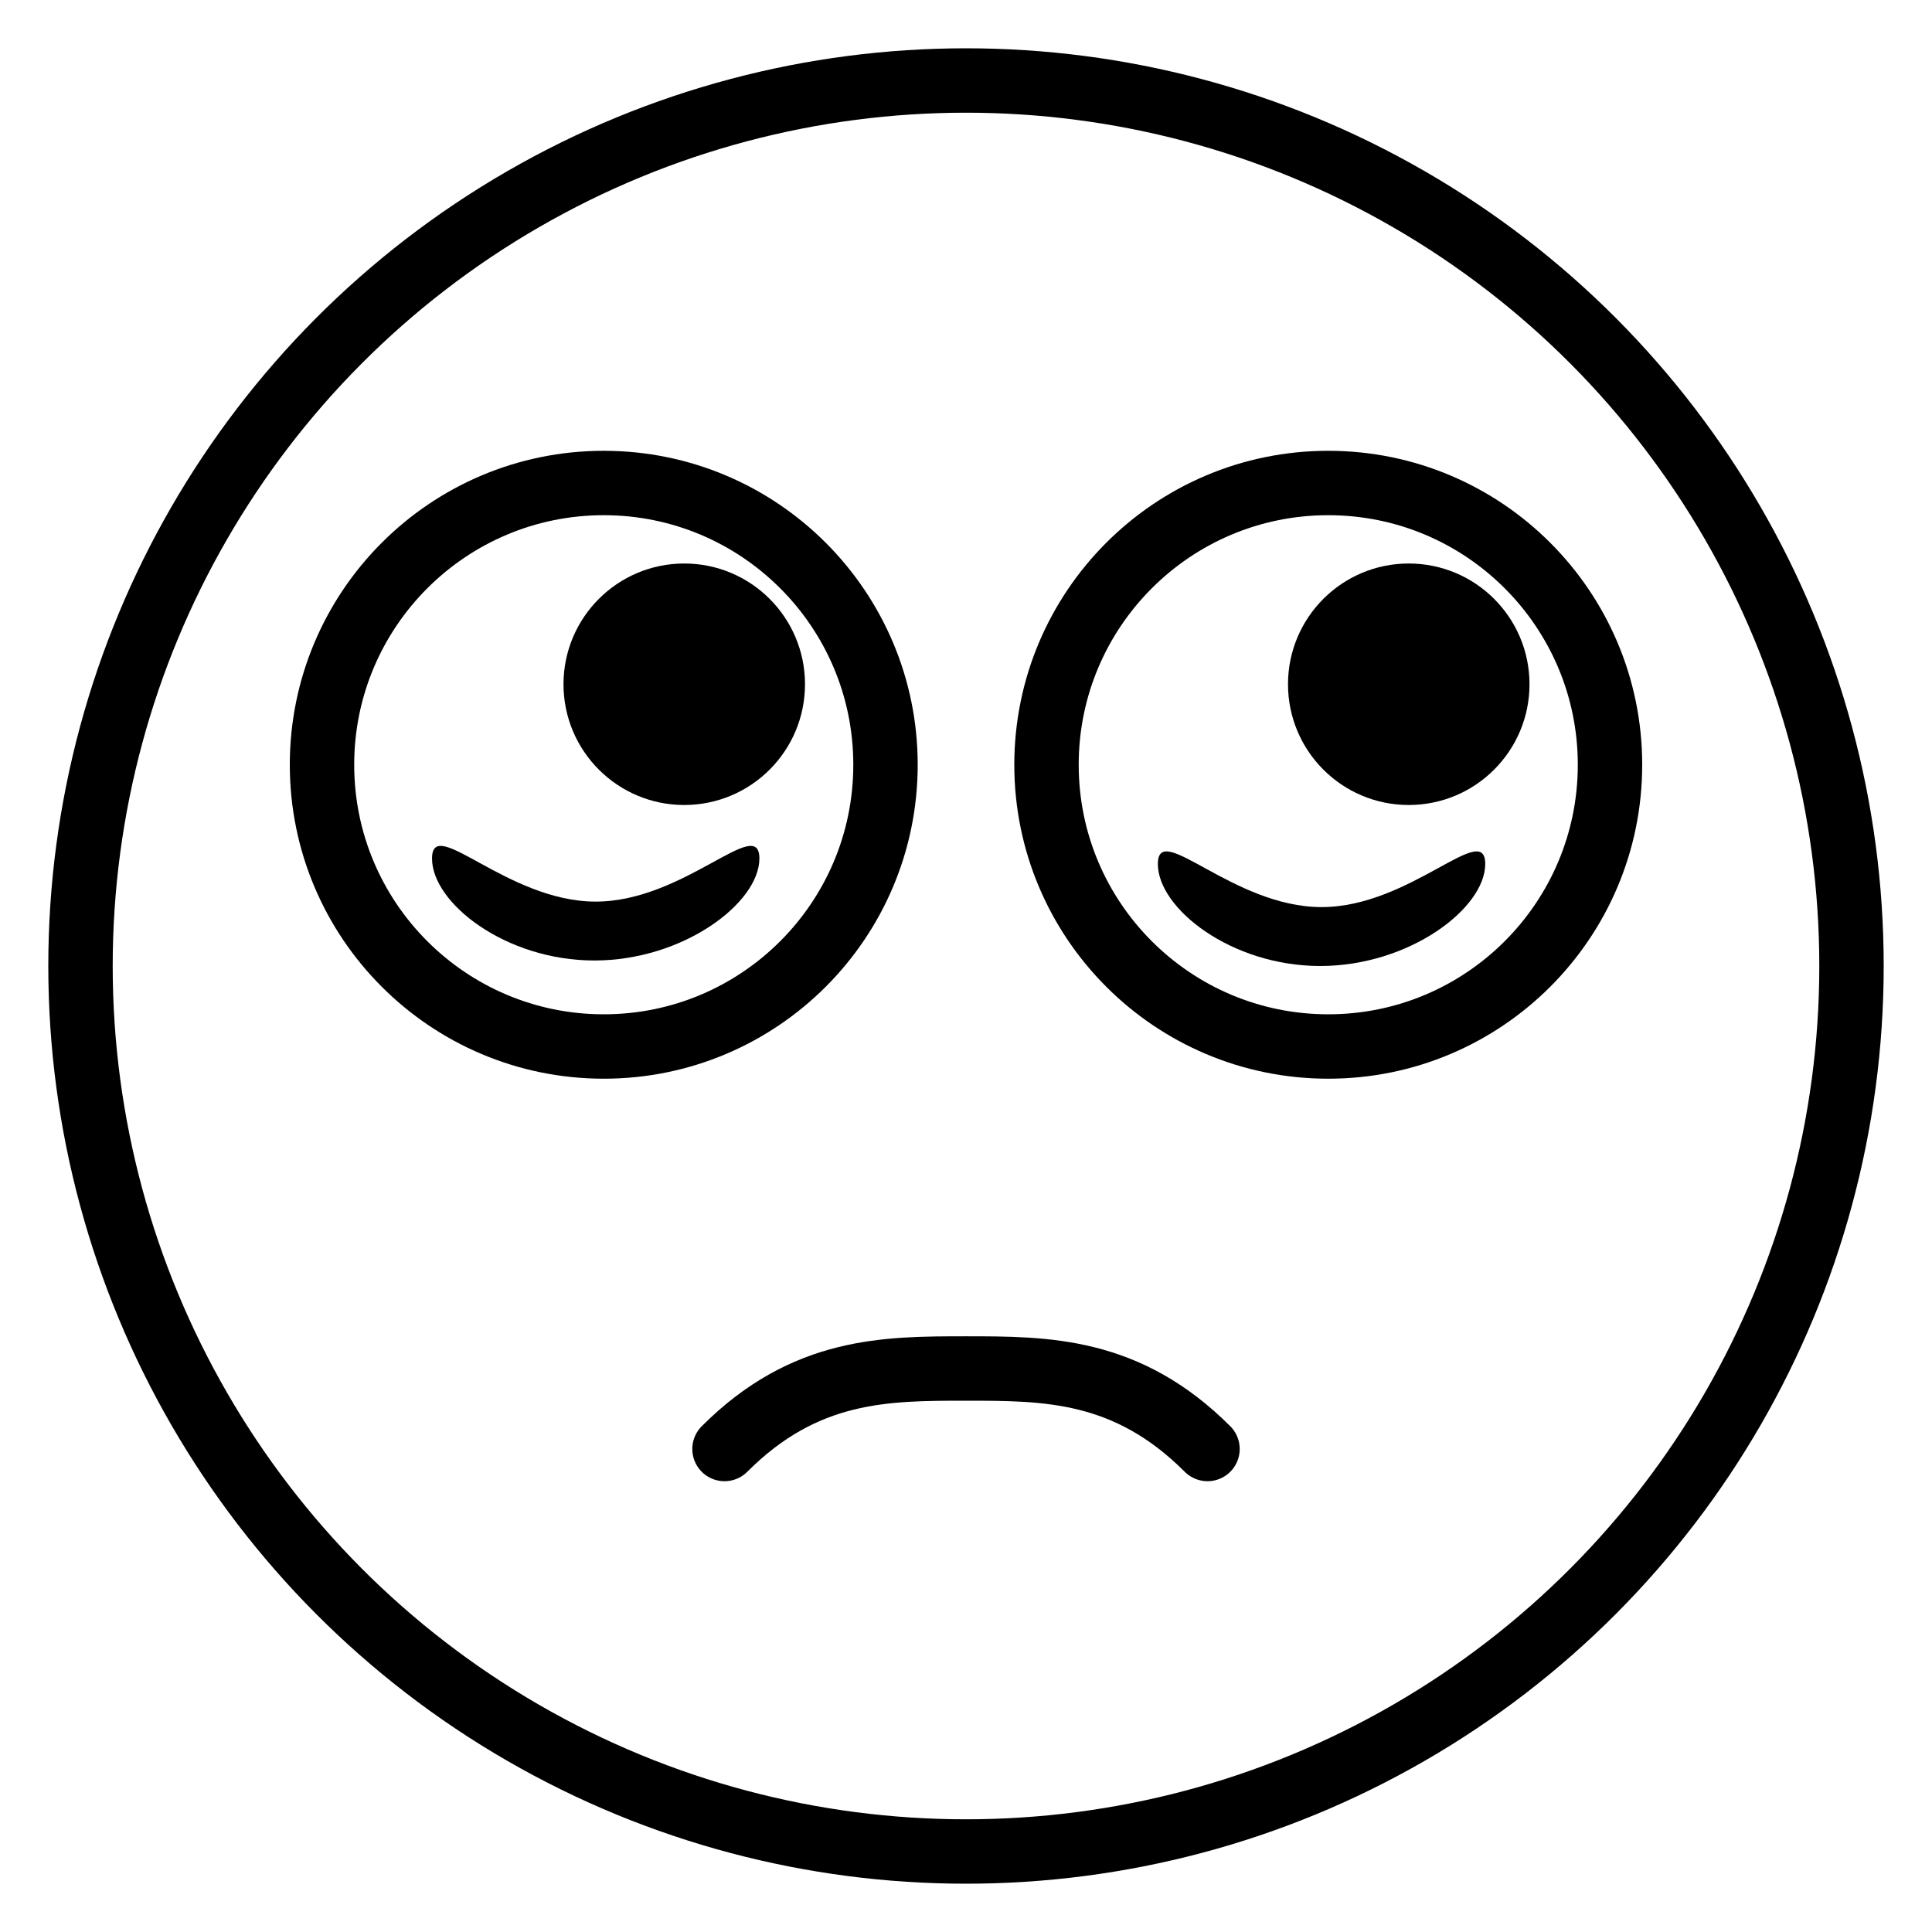 <?xml version="1.0" encoding="UTF-8" standalone="no"?>
<!-- Created with Inkscape (http://www.inkscape.org/) -->

<svg
   width="120"
   height="120"
   viewBox="0 0 120 120"
   version="1.1"
   id="svg5"
   inkscape:version="1.1.1 (3bf5ae0d25, 2021-09-20)"
   sodipodi:docname="HoldTears.svg"
   xmlns:inkscape="http://www.inkscape.org/namespaces/inkscape"
   xmlns:sodipodi="http://sodipodi.sourceforge.net/DTD/sodipodi-0.dtd"
   xmlns="http://www.w3.org/2000/svg"
   xmlns:svg="http://www.w3.org/2000/svg">
  <sodipodi:namedview
     id="namedview7"
     pagecolor="#ffffff"
     bordercolor="#666666"
     borderopacity="1.0"
     inkscape:pageshadow="2"
     inkscape:pageopacity="0.0"
     inkscape:pagecheckerboard="0"
     inkscape:document-units="px"
     showgrid="true"
     inkscape:zoom="8.4734963"
     inkscape:cx="83.023581"
     inkscape:cy="65.852392"
     inkscape:window-width="1680"
     inkscape:window-height="998"
     inkscape:window-x="-8"
     inkscape:window-y="-8"
     inkscape:window-maximized="1"
     inkscape:current-layer="layer1"
     inkscape:object-paths="true"
     inkscape:snap-smooth-nodes="true">
    <inkscape:grid
       type="xygrid"
       id="grid824" />
  </sodipodi:namedview>
  <defs
     id="defs2" />
  <g
     inkscape:label="Layer 1"
     inkscape:groupmode="layer"
     id="layer1">
    <circle
       style="fill:none;stroke:#000000;stroke-width:4;stroke-linecap:round;stroke-linejoin:round;stop-color:#000000;stroke-miterlimit:4;stroke-dasharray:none"
       id="path848"
       cx="60"
       cy="60"
       r="55" />
    <path
       style="fill:none;stroke:#000000;stroke-width:4;stroke-linecap:round;stroke-linejoin:miter;stroke-opacity:1;stroke-miterlimit:4;stroke-dasharray:none"
       d="m 45,90 c 5,-5 10,-5 15,-5 5,0 10,0 15,5"
       id="path1090" />
    <circle
       style="fill:none;stroke:#000000;stroke-width:4;stroke-linecap:round;stroke-linejoin:round;stop-color:#000000;stroke-miterlimit:4;stroke-dasharray:none"
       id="path1378"
       cx="37.5"
       cy="47.5"
       r="17.5" />
    <circle
       style="fill:none;stroke:#000000;stroke-width:4;stroke-linecap:round;stroke-linejoin:round;stop-color:#000000;stroke-miterlimit:4;stroke-dasharray:none"
       id="path1380"
       cx="82.5"
       cy="47.5"
       r="17.5" />
    <circle
       style="fill:#000000;stroke:none;stroke-width:0.3;stroke-linecap:round;stroke-linejoin:round;stop-color:#000000"
       id="path1382"
       cx="42.5"
       cy="42.5"
       r="7.5" />
    <circle
       style="fill:#000000;stroke:none;stroke-width:0.3;stroke-linecap:round;stroke-linejoin:round;stop-color:#000000"
       id="path1428"
       cx="87.5"
       cy="42.5"
       r="7.5" />
    <path
       id="path2884"
       style="fill:#000000;stroke:none;stroke-width:0.3;stroke-linecap:round;stroke-linejoin:round;stop-color:#000000"
       d="m 47.167,53.323 c 0,2.761 -4.728,6.335 -10.25,6.335 -5.523,0 -10.083,-3.574 -10.083,-6.335 C 26.833,50.561 31.477,56 37,56 c 5.523,0 10.167,-5.439 10.167,-2.677 z"
       sodipodi:nodetypes="sssss" />
    <path
       id="path3432"
       style="fill:#000000;stroke:none;stroke-width:0.3;stroke-linecap:round;stroke-linejoin:round;stop-color:#000000"
       d="M 92.25,53.665 C 92.25,56.426 87.523,60 82,60 76.477,60 71.917,56.426 71.917,53.665 c 0,-2.761 4.644,2.677 10.167,2.677 5.523,0 10.167,-5.439 10.167,-2.677 z"
       sodipodi:nodetypes="sssss" />
  </g>
</svg>
